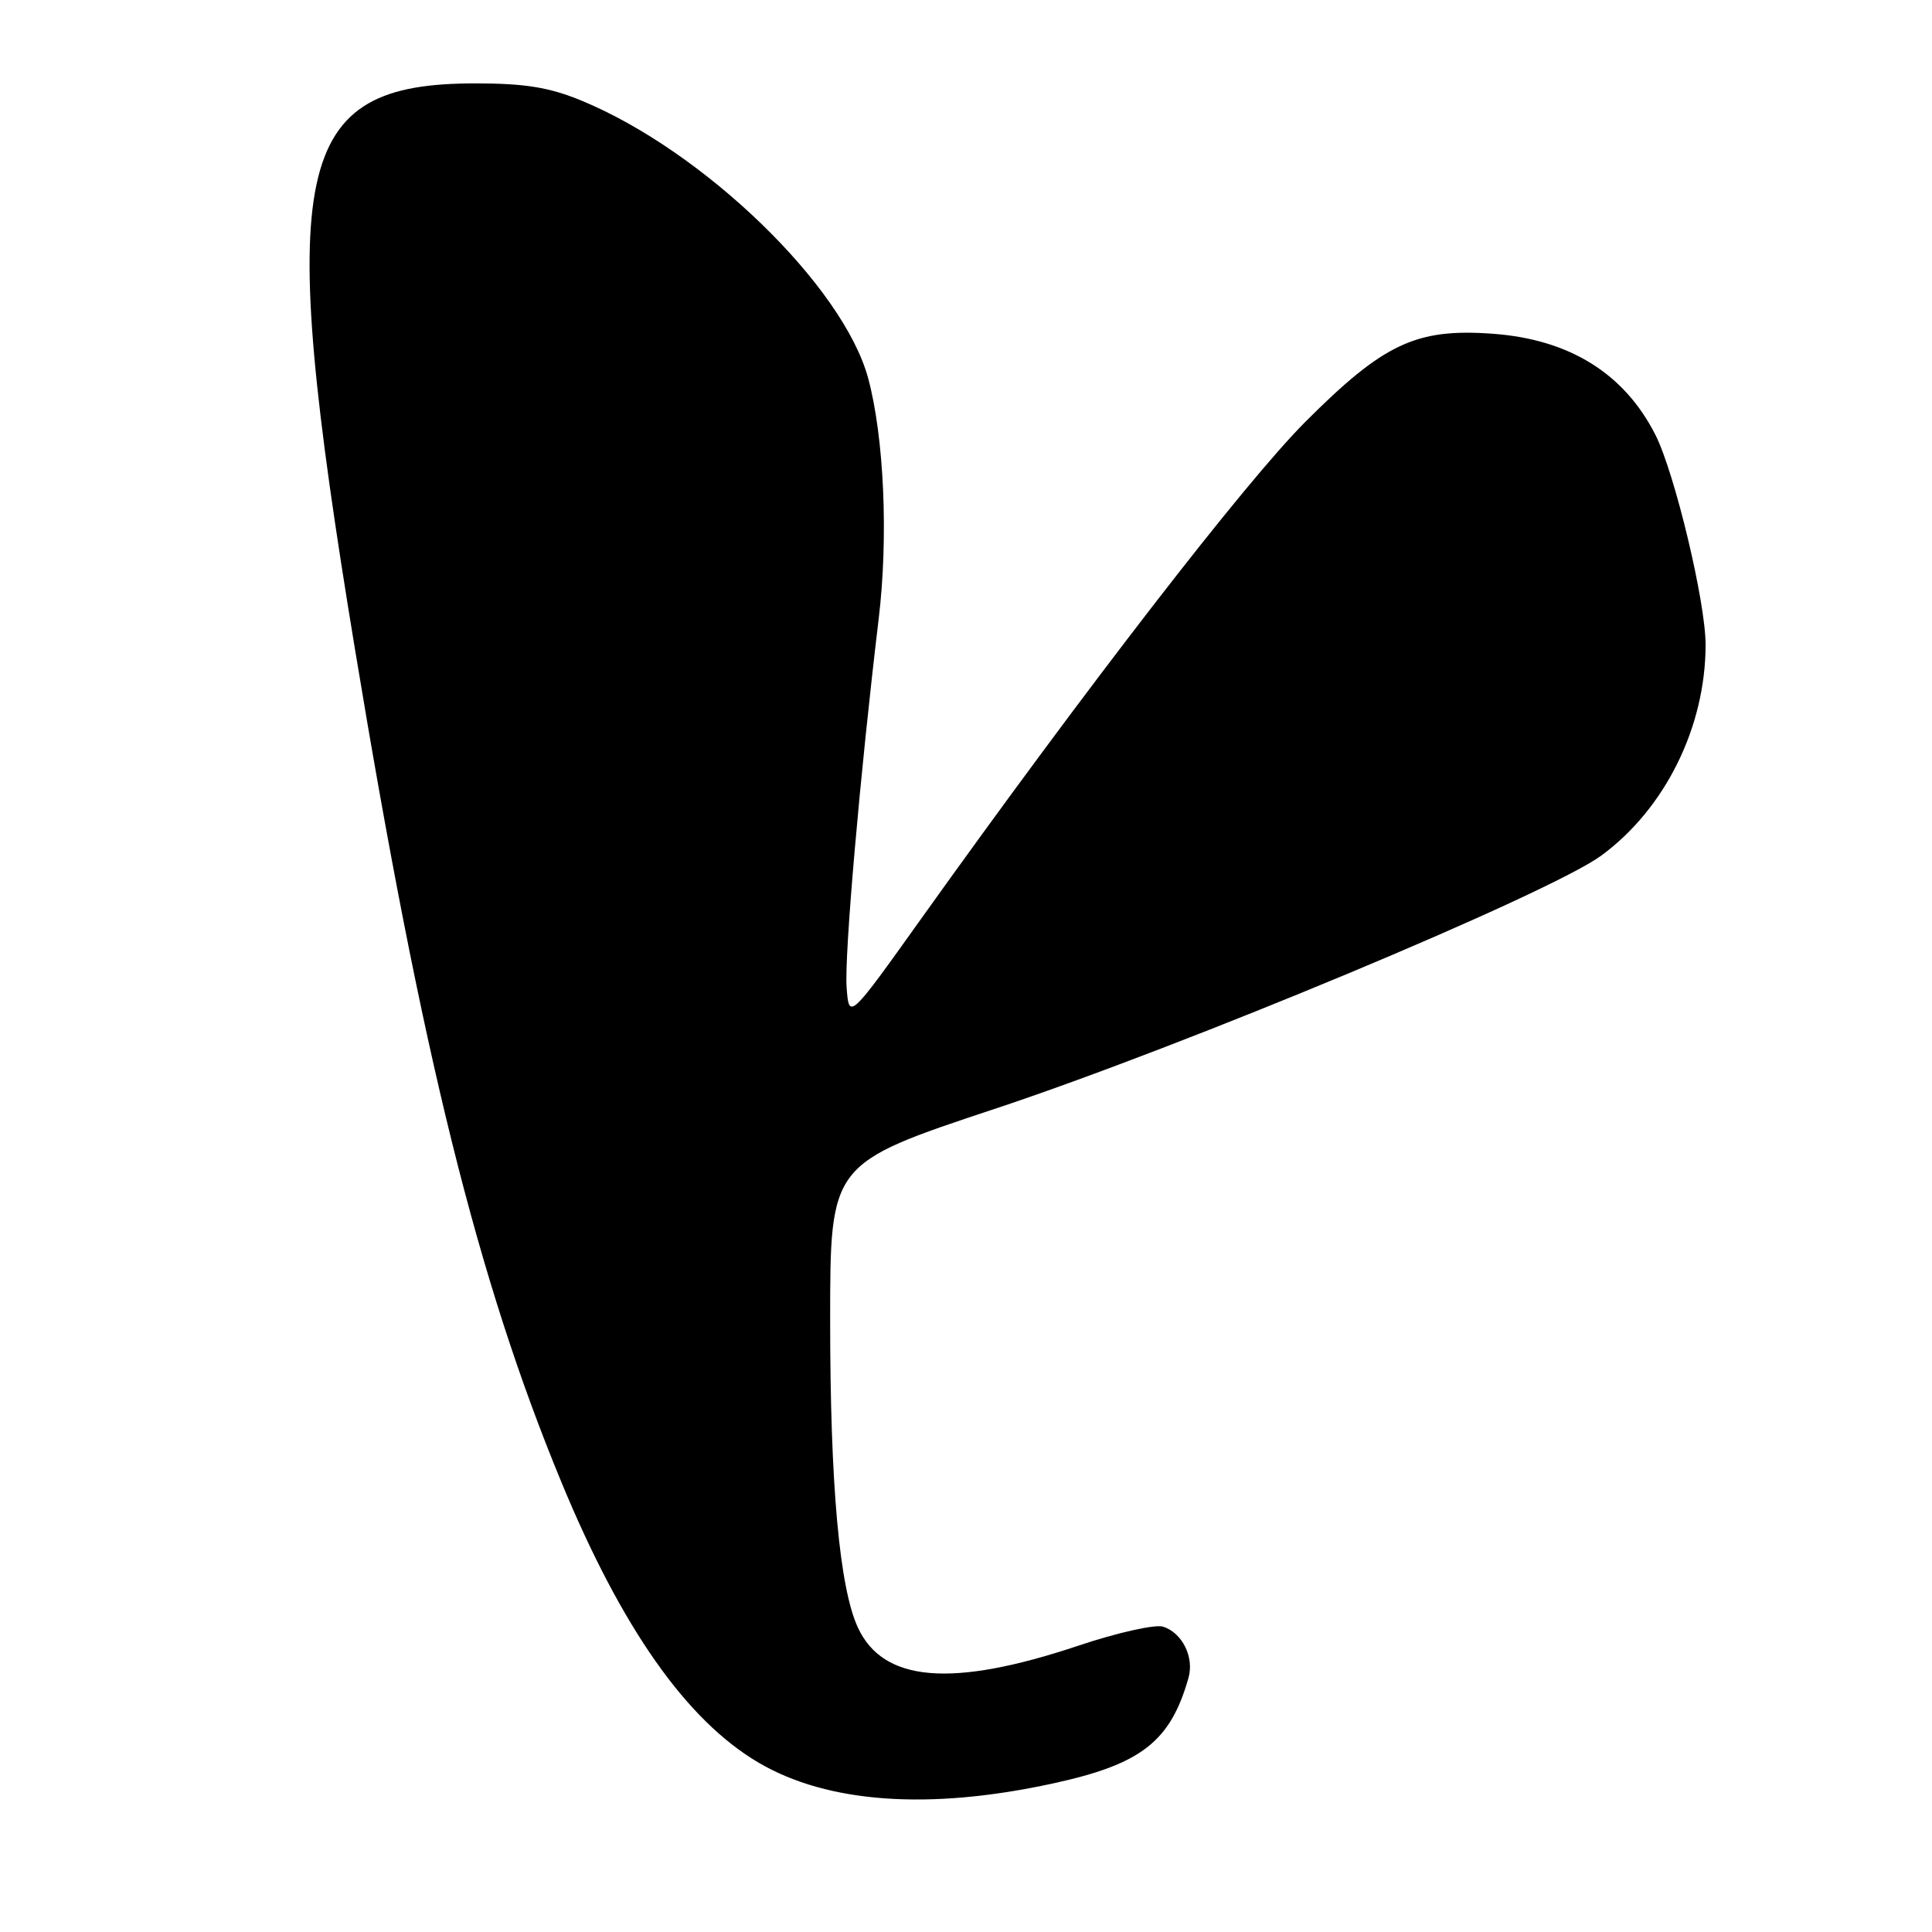 <?xml version="1.0" encoding="UTF-8" standalone="no"?>
<!DOCTYPE svg PUBLIC "-//W3C//DTD SVG 1.1//EN" "http://www.w3.org/Graphics/SVG/1.1/DTD/svg11.dtd" >
<svg xmlns="http://www.w3.org/2000/svg" xmlns:xlink="http://www.w3.org/1999/xlink" version="1.1" viewBox="0 0 256 256">
 <g >
 <path fill="currentColor"
d=" M 139.50 236.32 C 151.25 233.77 155.10 230.76 157.49 222.29 C 158.25 219.56 156.64 216.34 154.11 215.54 C 153.07 215.21 148.01 216.34 142.86 218.07 C 126.14 223.66 117.04 222.91 113.68 215.67 C 111.23 210.39 110.00 196.78 110.00 174.92 C 110.00 154.17 110.00 154.17 131.75 146.95 C 156.89 138.62 205.33 118.39 212.18 113.37 C 220.64 107.16 226.00 96.32 226.00 85.43 C 226.00 79.77 221.93 62.76 219.37 57.66 C 215.24 49.48 207.95 44.95 197.75 44.22 C 187.63 43.49 183.33 45.52 172.94 55.92 C 164.92 63.96 143.83 91.25 122.00 121.82 C 112.50 135.13 112.50 135.13 112.18 130.82 C 111.87 126.58 113.95 102.70 116.43 82.00 C 117.73 71.20 117.15 57.98 115.04 50.13 C 111.74 37.91 93.25 20.00 77.02 13.32 C 72.77 11.57 69.55 11.05 63.00 11.05 C 38.72 11.04 36.43 21.79 47.04 86.05 C 55.90 139.74 63.28 169.51 74.37 196.35 C 82.39 215.76 90.98 227.97 100.55 233.58 C 109.70 238.94 123.11 239.89 139.50 236.32 Z "/>
</g>
</svg>